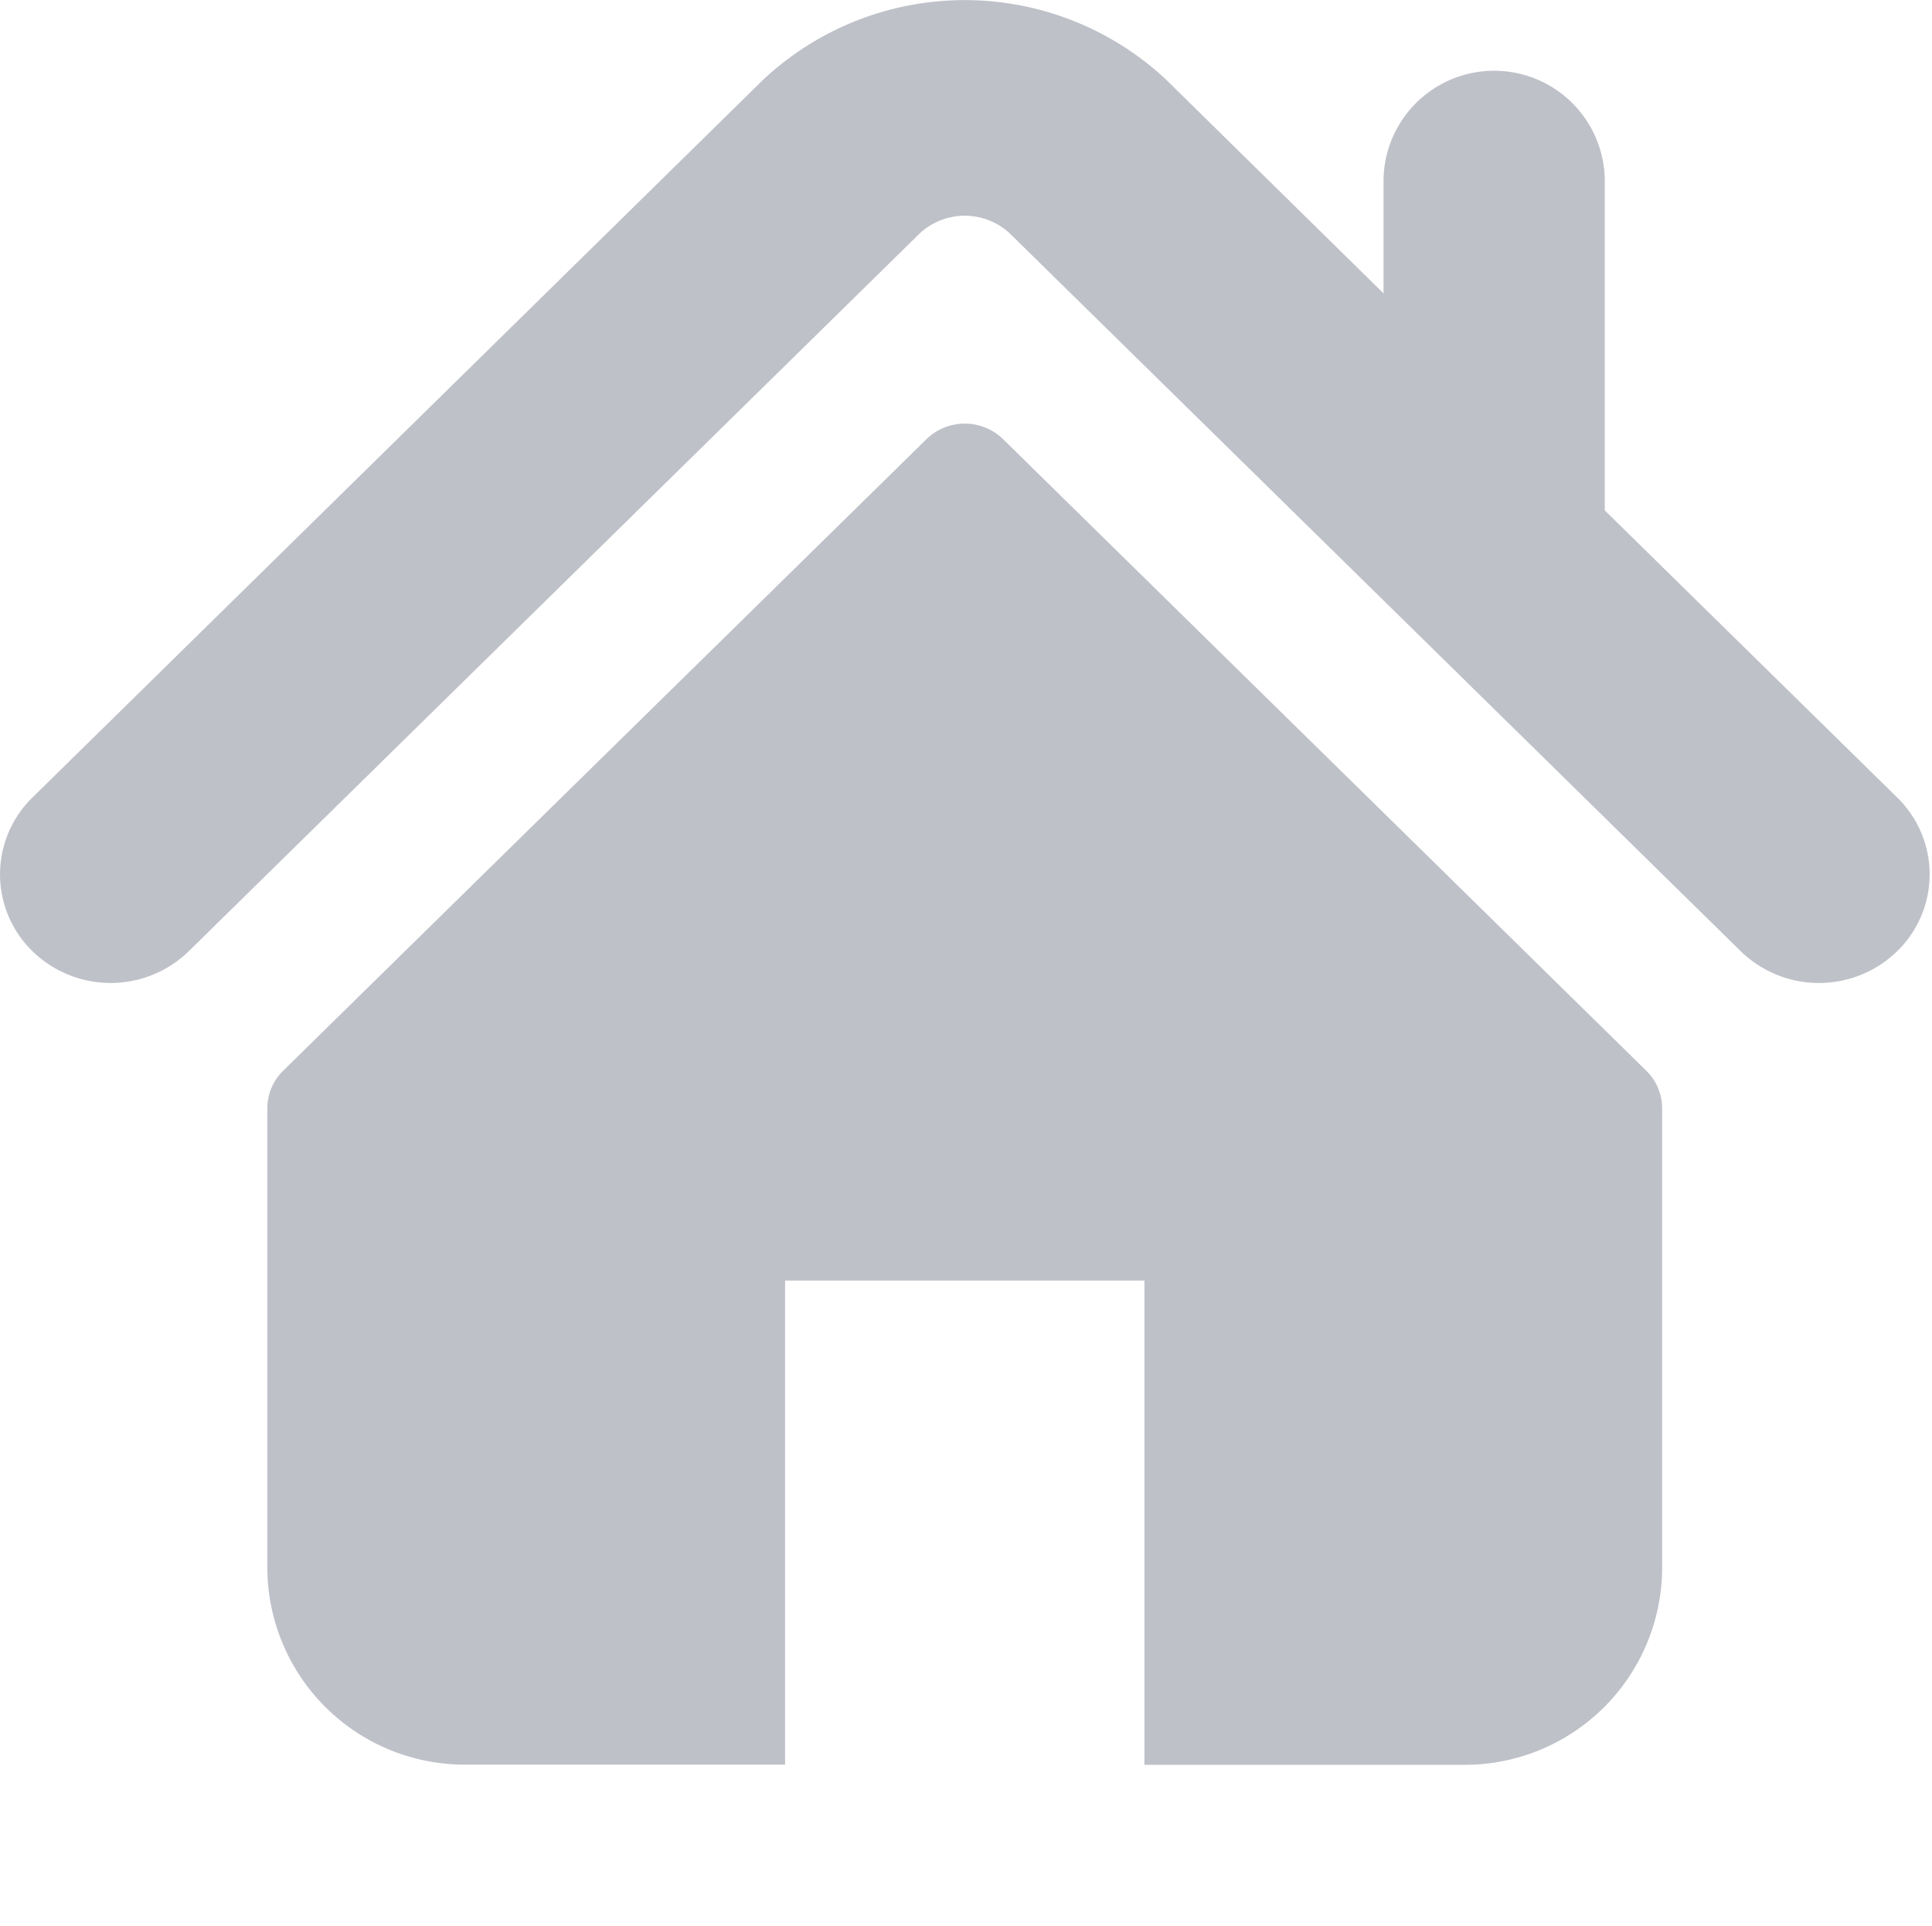 <svg xmlns="http://www.w3.org/2000/svg" width="28.635" height="28.543" viewBox="0 0 28.635 28.543">
  <g id="Group_7" data-name="Group 7" opacity="0.9">
    <rect id="Rectangle" width="28.635" height="28.543" fill="none"/>
    <g id="_001-home-icon-silhouette" data-name="001-home-icon-silhouette" transform="translate(0 0.003)">
      <path id="Path" d="M28.12,11.817,23.785,7.561V2.645a1.64,1.64,0,0,0-3.279,0v1.7L17.279,1.173a4.37,4.37,0,0,0-5.962,0L.48,11.817a1.59,1.59,0,0,0,0,2.276,1.661,1.661,0,0,0,2.319,0L13.636,3.452a.981.981,0,0,1,1.326,0L25.8,14.094a1.663,1.663,0,0,0,2.319,0A1.589,1.589,0,0,0,28.12,11.817Z" transform="translate(0 0)" fill="#b8bac3"/>
      <path id="Path-2" data-name="Path" d="M10.907.232a.815.815,0,0,0-1.139,0L.236,9.589a.785.785,0,0,0-.236.56v6.825a2.927,2.927,0,0,0,2.954,2.9h4.72V12.7H13v7.177h4.72a2.927,2.927,0,0,0,2.953-2.9V10.149a.782.782,0,0,0-.236-.56Z" transform="translate(3.962 6.275)" fill="#b8bac3"/>
    </g>
  </g>
</svg>
